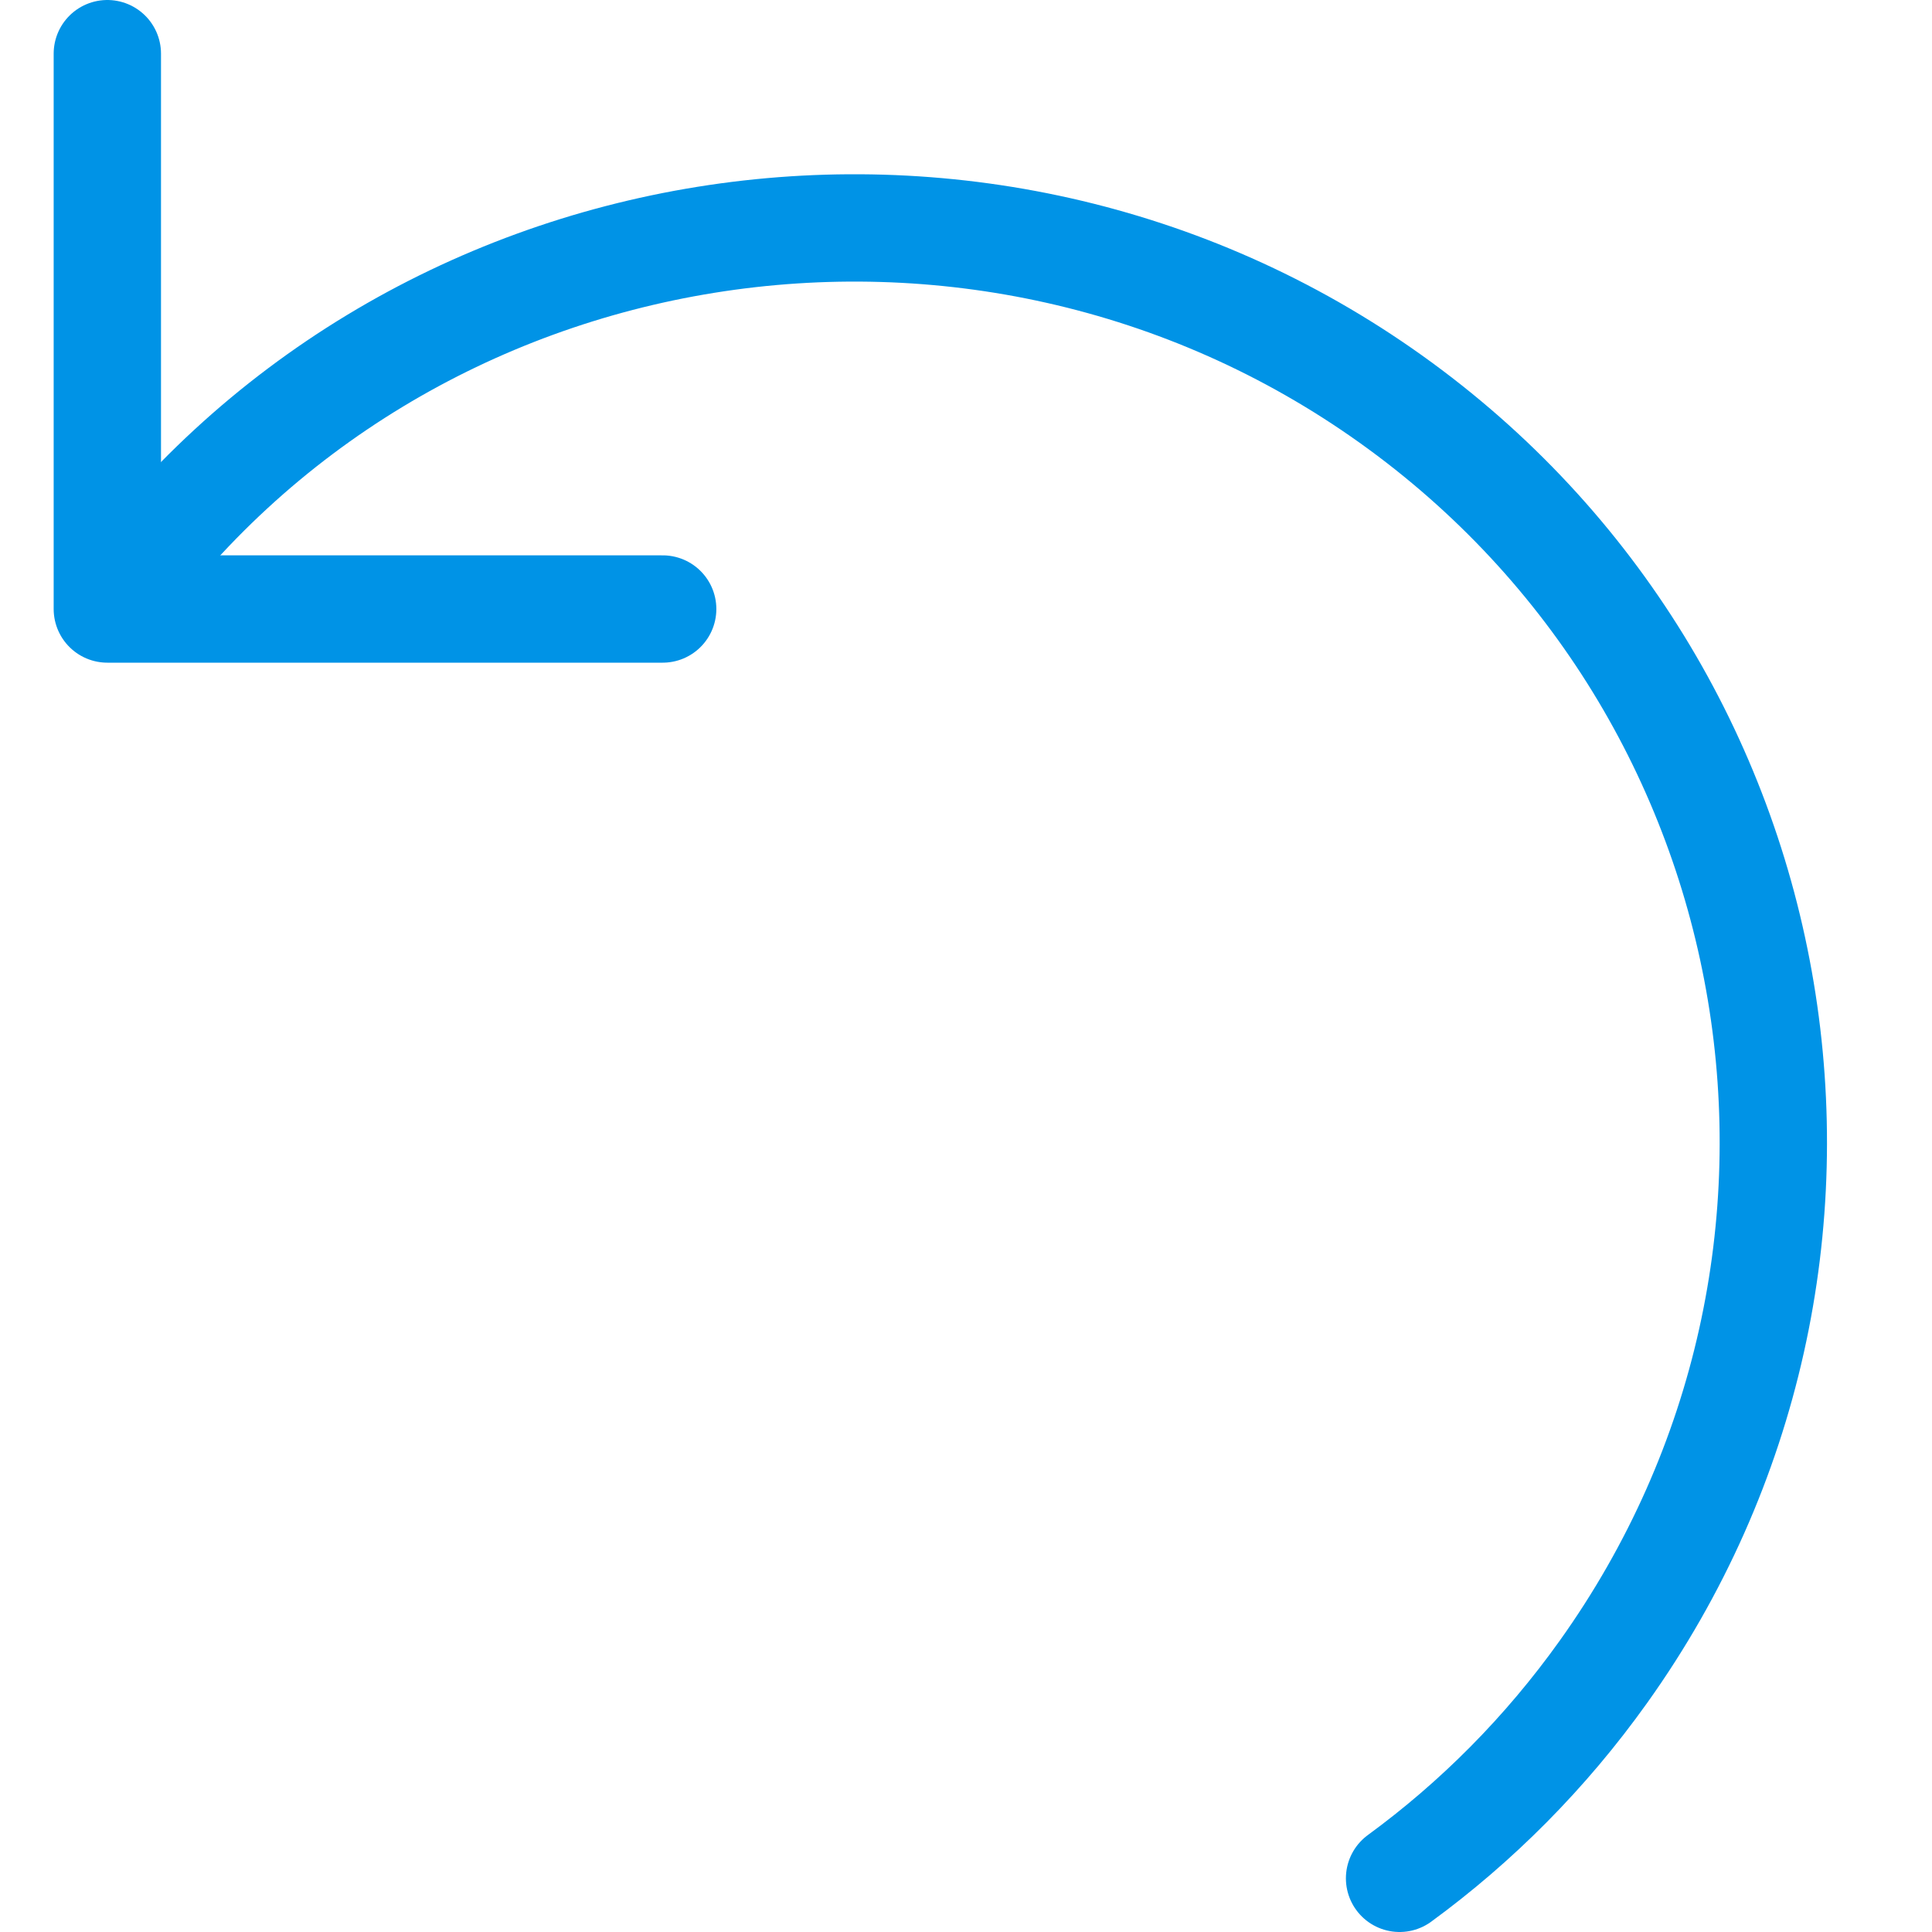 <svg width="36" height="36" viewBox="0 0 36 36" xmlns="http://www.w3.org/2000/svg"><title>undo</title><g stroke="#0093E6" stroke-width="2" stroke-linecap="round" stroke-linejoin="round" fill="none" fill-rule="evenodd"><path d="M2 1v10.348h10.348"/><path d="M2.023 11.325c5.454-7.642 16.25-9.344 23.894-3.888 7.643 5.454 9.417 16.07 3.962 23.713-1.084 1.52-2.372 2.805-3.8 3.85"/></g></svg>